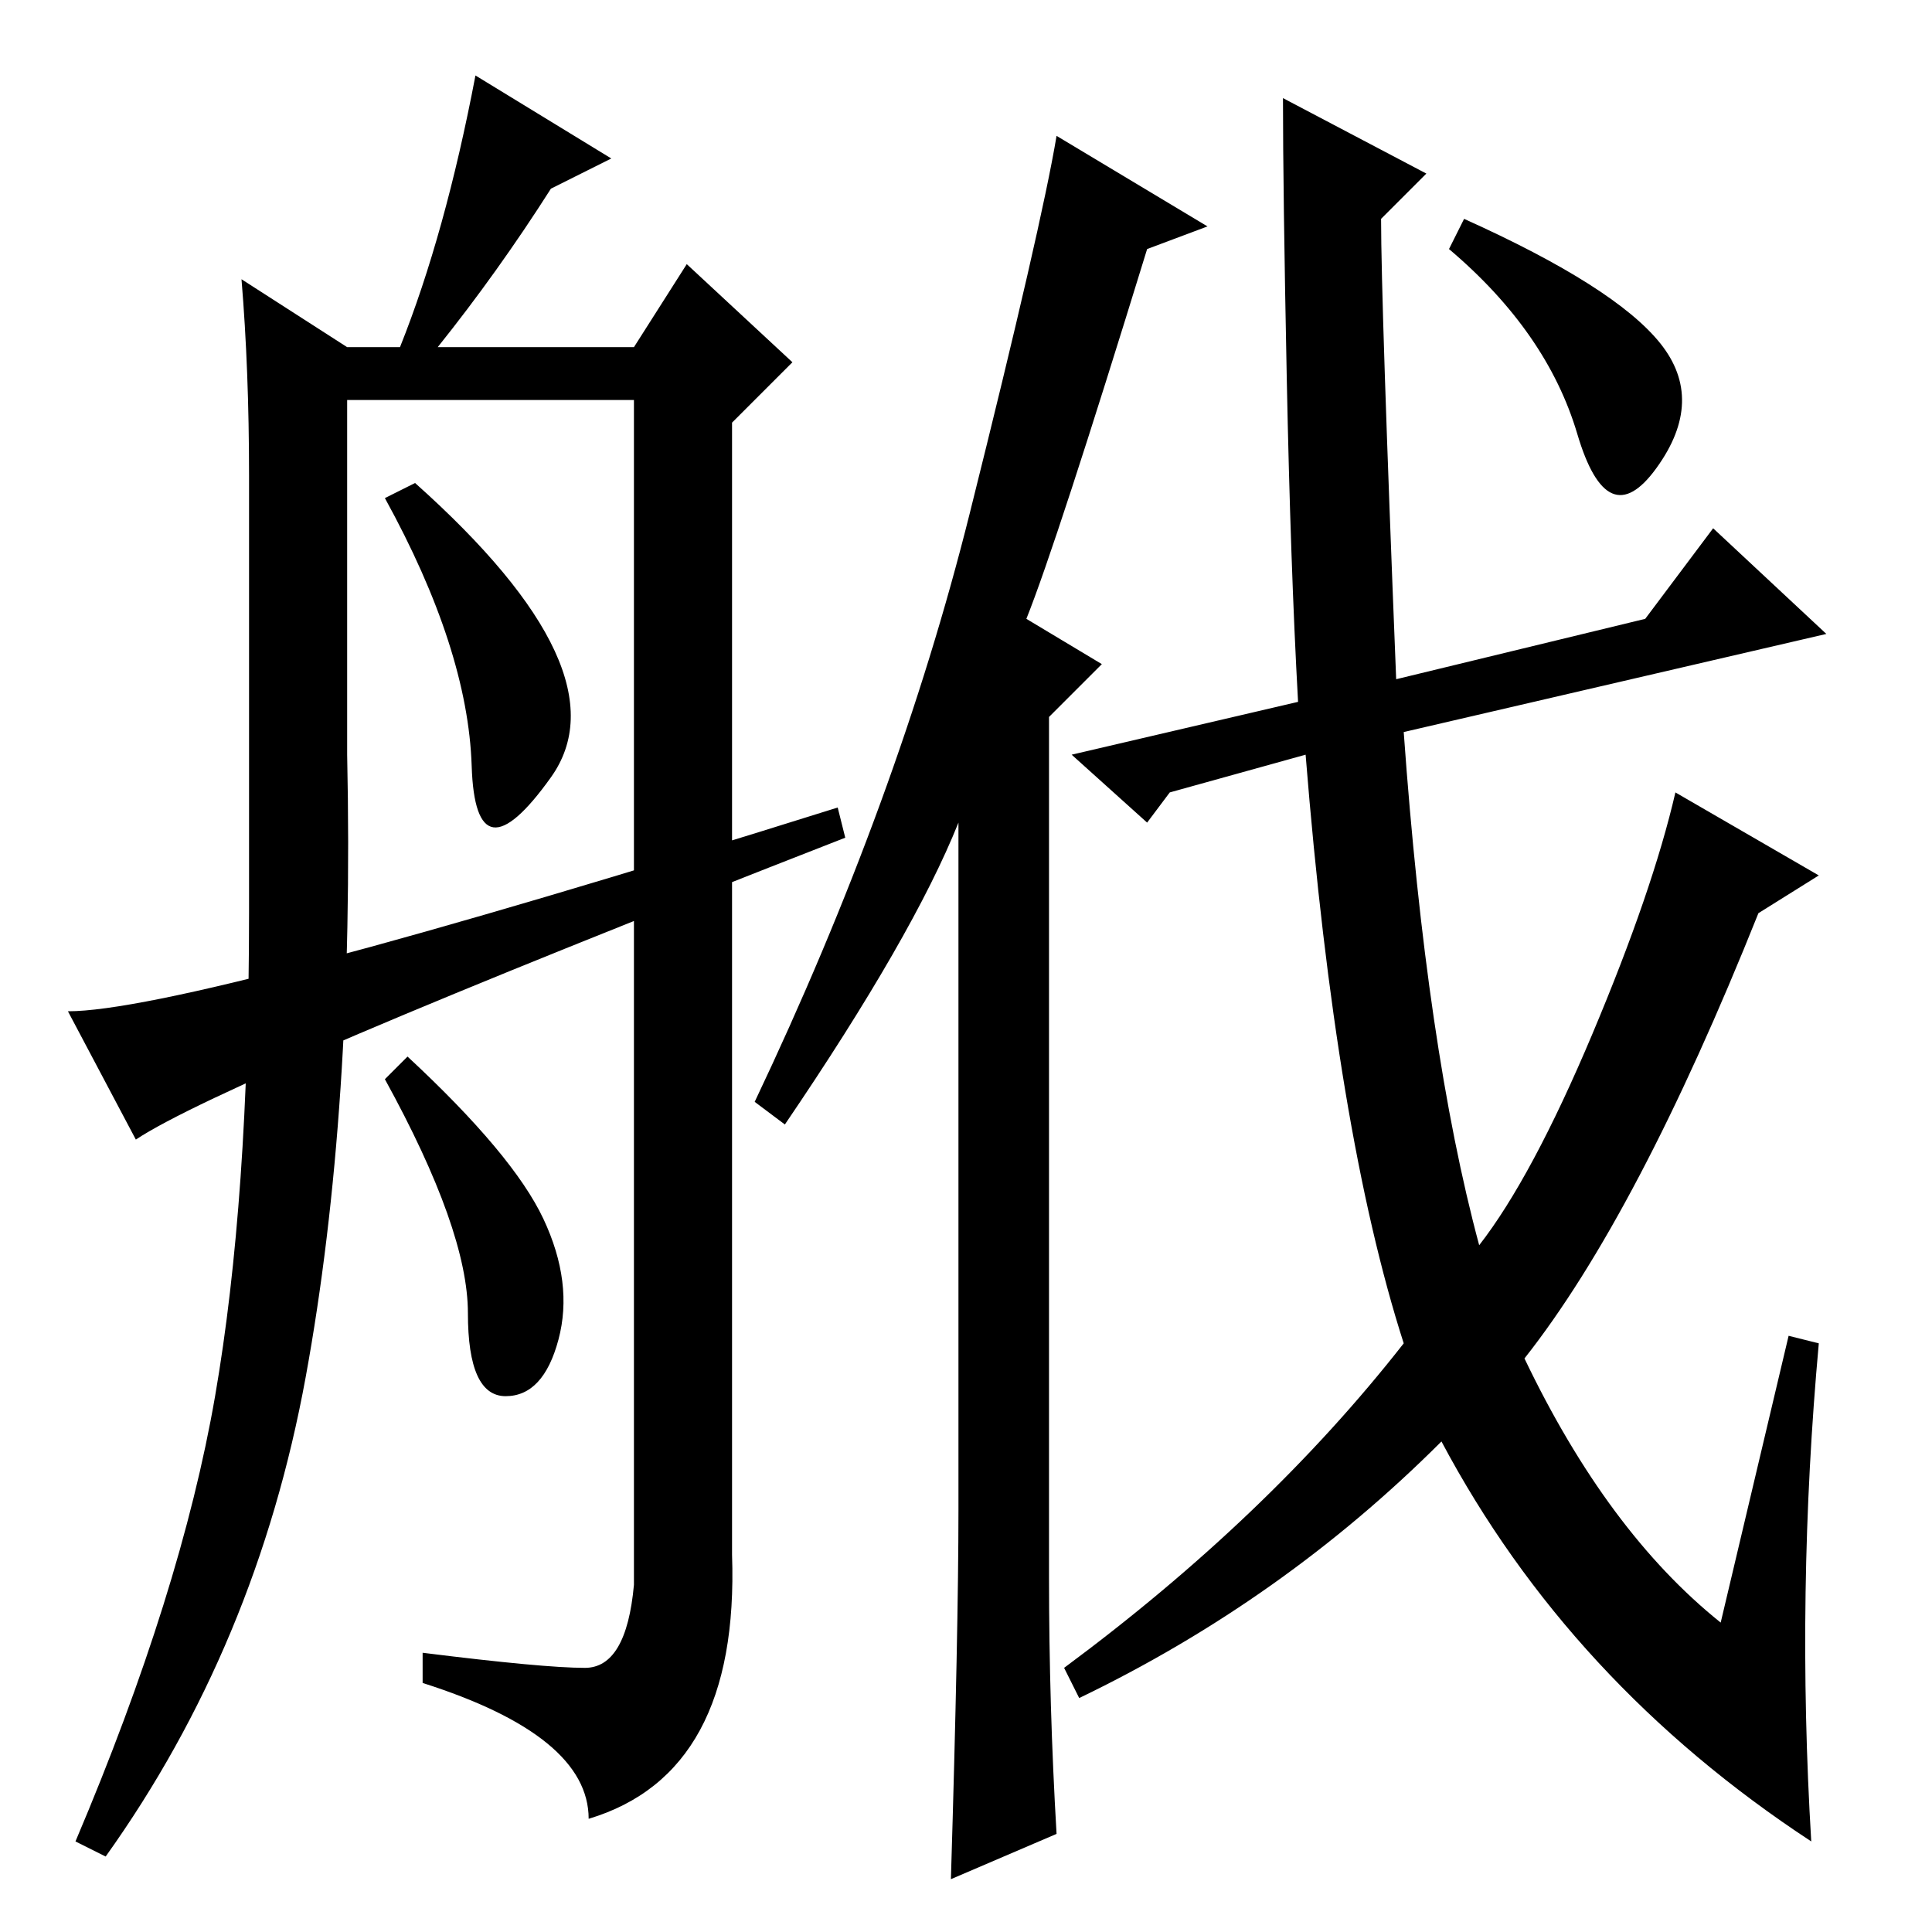 <?xml version="1.0" standalone="no"?>
<!DOCTYPE svg PUBLIC "-//W3C//DTD SVG 1.1//EN" "http://www.w3.org/Graphics/SVG/1.1/DTD/svg11.dtd" >
<svg xmlns="http://www.w3.org/2000/svg" xmlns:xlink="http://www.w3.org/1999/xlink" version="1.1" viewBox="0 -36 256 256">
  <g transform="matrix(1 0 0 -1 0 220)">
   <path fill="currentColor"
d="M155 151l-3 -4l-10 9l30 7q-1 18 -1.5 43t-0.5 37l19 -10l-6 -6q0 -11 2 -61l33 8l9 12l15 -14l-56 -13q3 -42 10 -68q7 9 15 28t11 32l19 -11l-8 -5q-16 -40 -31 -59q11 -23 26 -35l9 38l4 -1q-3 -33 -1 -66q-32 21 -49 53q-21 -21 -48 -34l-2 4q27 20 45 43
q-9 28 -13 78zM220 210.5q6 -7.5 -0.5 -16.5t-10.5 4.5t-17 24.5l2 4q20 -9 26 -16.5zM152 223q-12 -39 -16 -49l10 -6l-7 -7v-114q0 -17 1 -34l-14 -6q1 33 1 49v91q-6 -15 -23 -40l-4 3q19 40 28.5 78t11.5 50l20 -12zM62.5 154.5q-0.5 15.5 -11.5 35.5l4 2q28 -25 18 -39
t-10.5 1.5zM81 235l-8 -4q-7 -11 -15 -21h26l7 11l14 -13l-8 -8v-150q1 -29 -19 -35q0 11 -22 18v4q16 -2 21.5 -2t6.5 11v157h-38v-47q1 -47 -5.5 -82.5t-26.5 -63.5l-4 2q14 33 18.5 59t4.5 64v58q0 14 -1 26l14 -9h7q6 15 10 36zM72 94.5q4 -8.5 2 -16t-7 -7.5t-5 11
t-11 31l3 3q14 -13 18 -21.5zM18 105l-9 17q16 0 102 27l1 -4q-82 -32 -94 -40z" />
  </g>

</svg>
